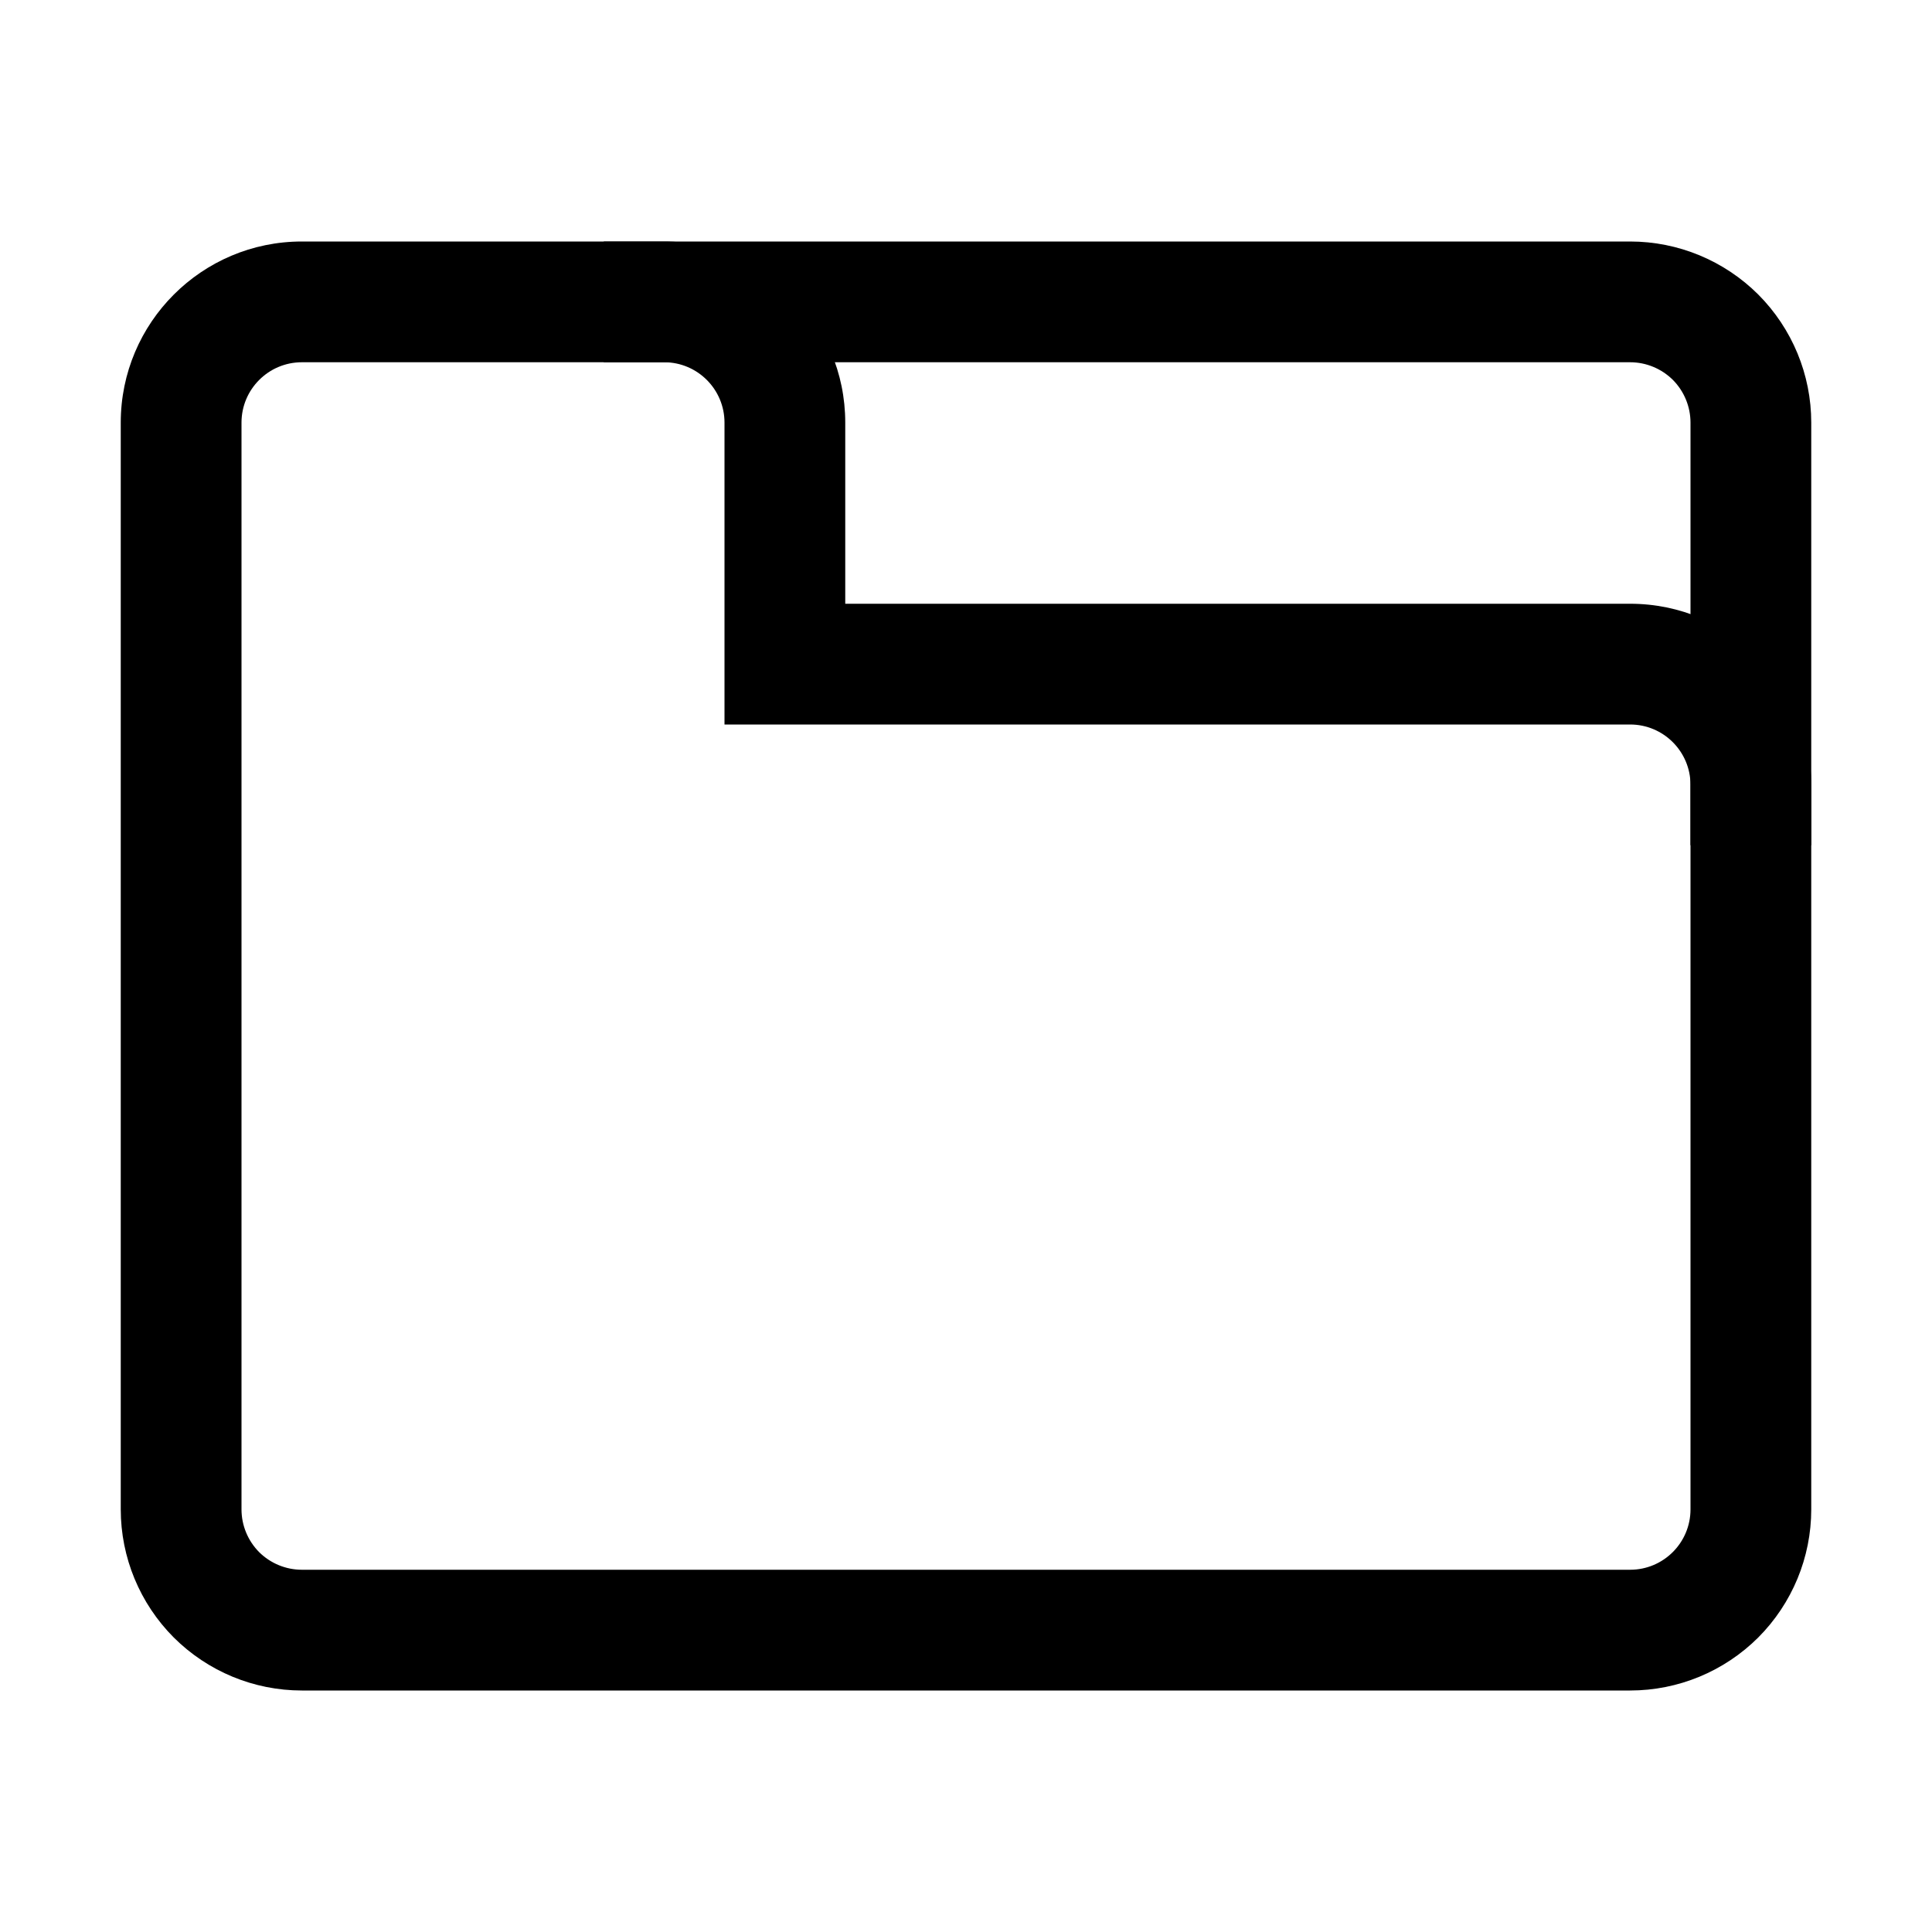 <?xml version="1.0" encoding="UTF-8" standalone="no"?>
<!DOCTYPE svg PUBLIC "-//W3C//DTD SVG 1.1//EN" "http://www.w3.org/Graphics/SVG/1.1/DTD/svg11.dtd">
<svg width="100%" height="100%" viewBox="0 0 16 16" version="1.1" xmlns="http://www.w3.org/2000/svg" xmlns:xlink="http://www.w3.org/1999/xlink" xml:space="preserve" xmlns:serif="http://www.serif.com/" style="fill-rule:evenodd;clip-rule:evenodd;stroke-linejoin:round;stroke-miterlimit:2;">
    <g id="newpage">
        <rect x="-0" y="0" width="16" height="16" style="fill-opacity:0;"/>
        <path d="M2.5,14c-0.398,0 -0.779,-0.158 -1.061,-0.439c-0.281,-0.282 -0.439,-0.663 -0.439,-1.061l0,-9c0,-0.828 0.672,-1.5 1.5,-1.5l3,0c0.828,0 1.5,0.672 1.5,1.5l0,1.5l6.5,0c0.828,0 1.5,0.672 1.5,1.5l0,6c0,0.398 -0.158,0.779 -0.439,1.061c-0.282,0.281 -0.663,0.439 -1.061,0.439l-11,0Zm3.5,-8l0,-2.5c0,-0.276 -0.224,-0.5 -0.5,-0.5l-3,0c-0.276,0 -0.5,0.224 -0.5,0.5l0,9c0,0.133 0.053,0.26 0.146,0.354c0.094,0.093 0.221,0.146 0.354,0.146l11,0c0.276,0 0.5,-0.224 0.5,-0.5l0,-6c0,-0.276 -0.224,-0.5 -0.5,-0.5l-7.5,0Z"/>
        <path d="M13.5,2c0.398,0 0.779,0.158 1.061,0.439c0.281,0.282 0.439,0.663 0.439,1.061l0,3.5l-1,0l0,-3.5c0,-0.133 -0.053,-0.26 -0.146,-0.354c-0.094,-0.093 -0.221,-0.146 -0.354,-0.146l-8.5,0l0,-1l8.5,0Z"/>
    </g>
</svg>
